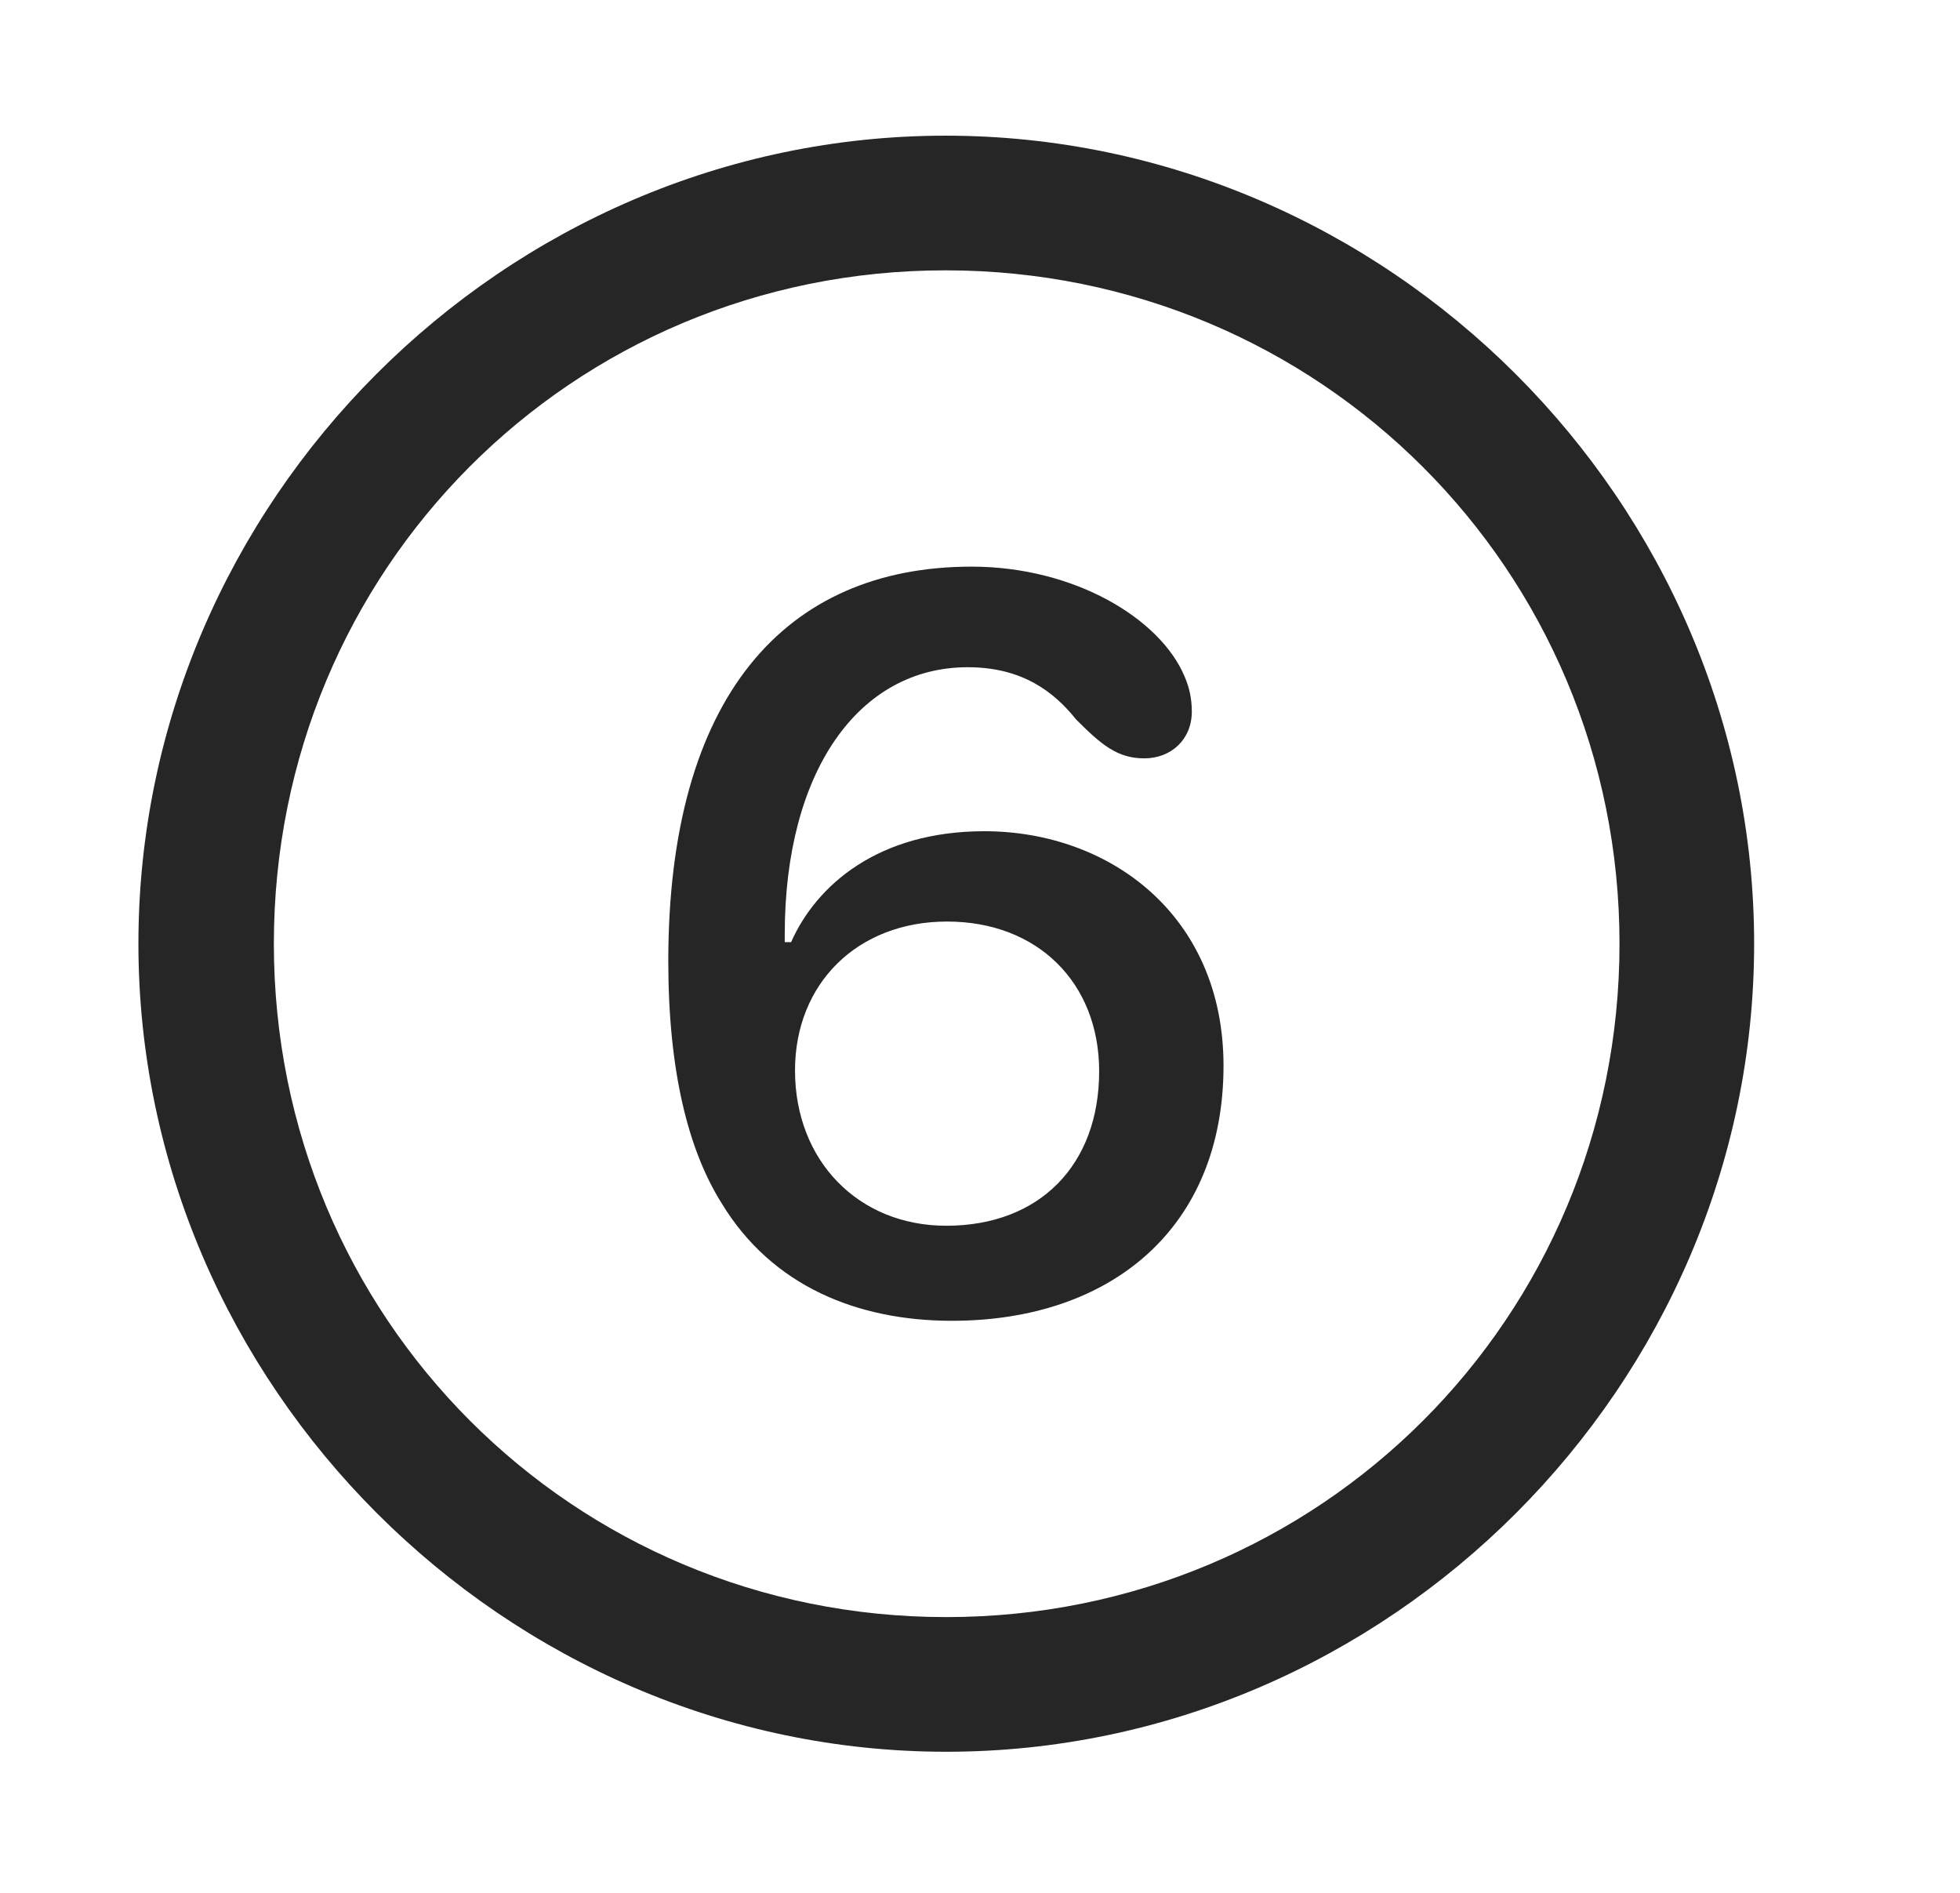 <svg width="29" height="28" viewBox="0 0 29 28" fill="currentColor" xmlns="http://www.w3.org/2000/svg">
<g clip-path="url(#clip0_2207_37955)">
<path d="M14.001 25.913C20.541 25.913 25.954 20.488 25.954 13.96C25.954 7.421 20.529 2.007 13.99 2.007C7.462 2.007 2.048 7.421 2.048 13.96C2.048 20.488 7.474 25.913 14.001 25.913ZM14.001 23.921C8.47 23.921 4.052 19.491 4.052 13.96C4.052 8.429 8.459 3.999 13.99 3.999C19.521 3.999 23.962 8.429 23.962 13.96C23.962 19.491 19.533 23.921 14.001 23.921Z" fill="currentColor" fill-opacity="0.85"/>
<path d="M14.084 19.538C16.439 19.538 18.103 18.167 18.103 15.765C18.103 13.538 16.416 12.296 14.564 12.296C12.994 12.296 12.079 13.093 11.705 13.937C11.681 13.937 11.634 13.937 11.611 13.937C11.611 13.89 11.611 13.855 11.611 13.82C11.611 11.417 12.701 9.87 14.318 9.87C15.126 9.87 15.595 10.234 15.923 10.644C16.298 11.019 16.533 11.218 16.931 11.218C17.329 11.218 17.634 10.937 17.634 10.527C17.634 10.339 17.599 10.175 17.529 10.011C17.166 9.144 15.888 8.382 14.376 8.382C11.611 8.382 9.888 10.316 9.888 14.218C9.888 15.835 10.181 17.007 10.673 17.792C11.423 19.034 12.701 19.538 14.084 19.538ZM14.001 18.132C12.701 18.132 11.763 17.171 11.763 15.835C11.763 14.546 12.689 13.632 14.013 13.632C15.349 13.632 16.263 14.534 16.263 15.847C16.263 17.23 15.384 18.132 14.001 18.132Z" fill="currentColor" fill-opacity="0.85"/>
</g>
<defs>
<clipPath id="clip0_2207_37955">
<rect width="23.906" height="23.918" fill="currentColor" transform="translate(2.048 2.007)"/>
</clipPath>
</defs>
</svg>
